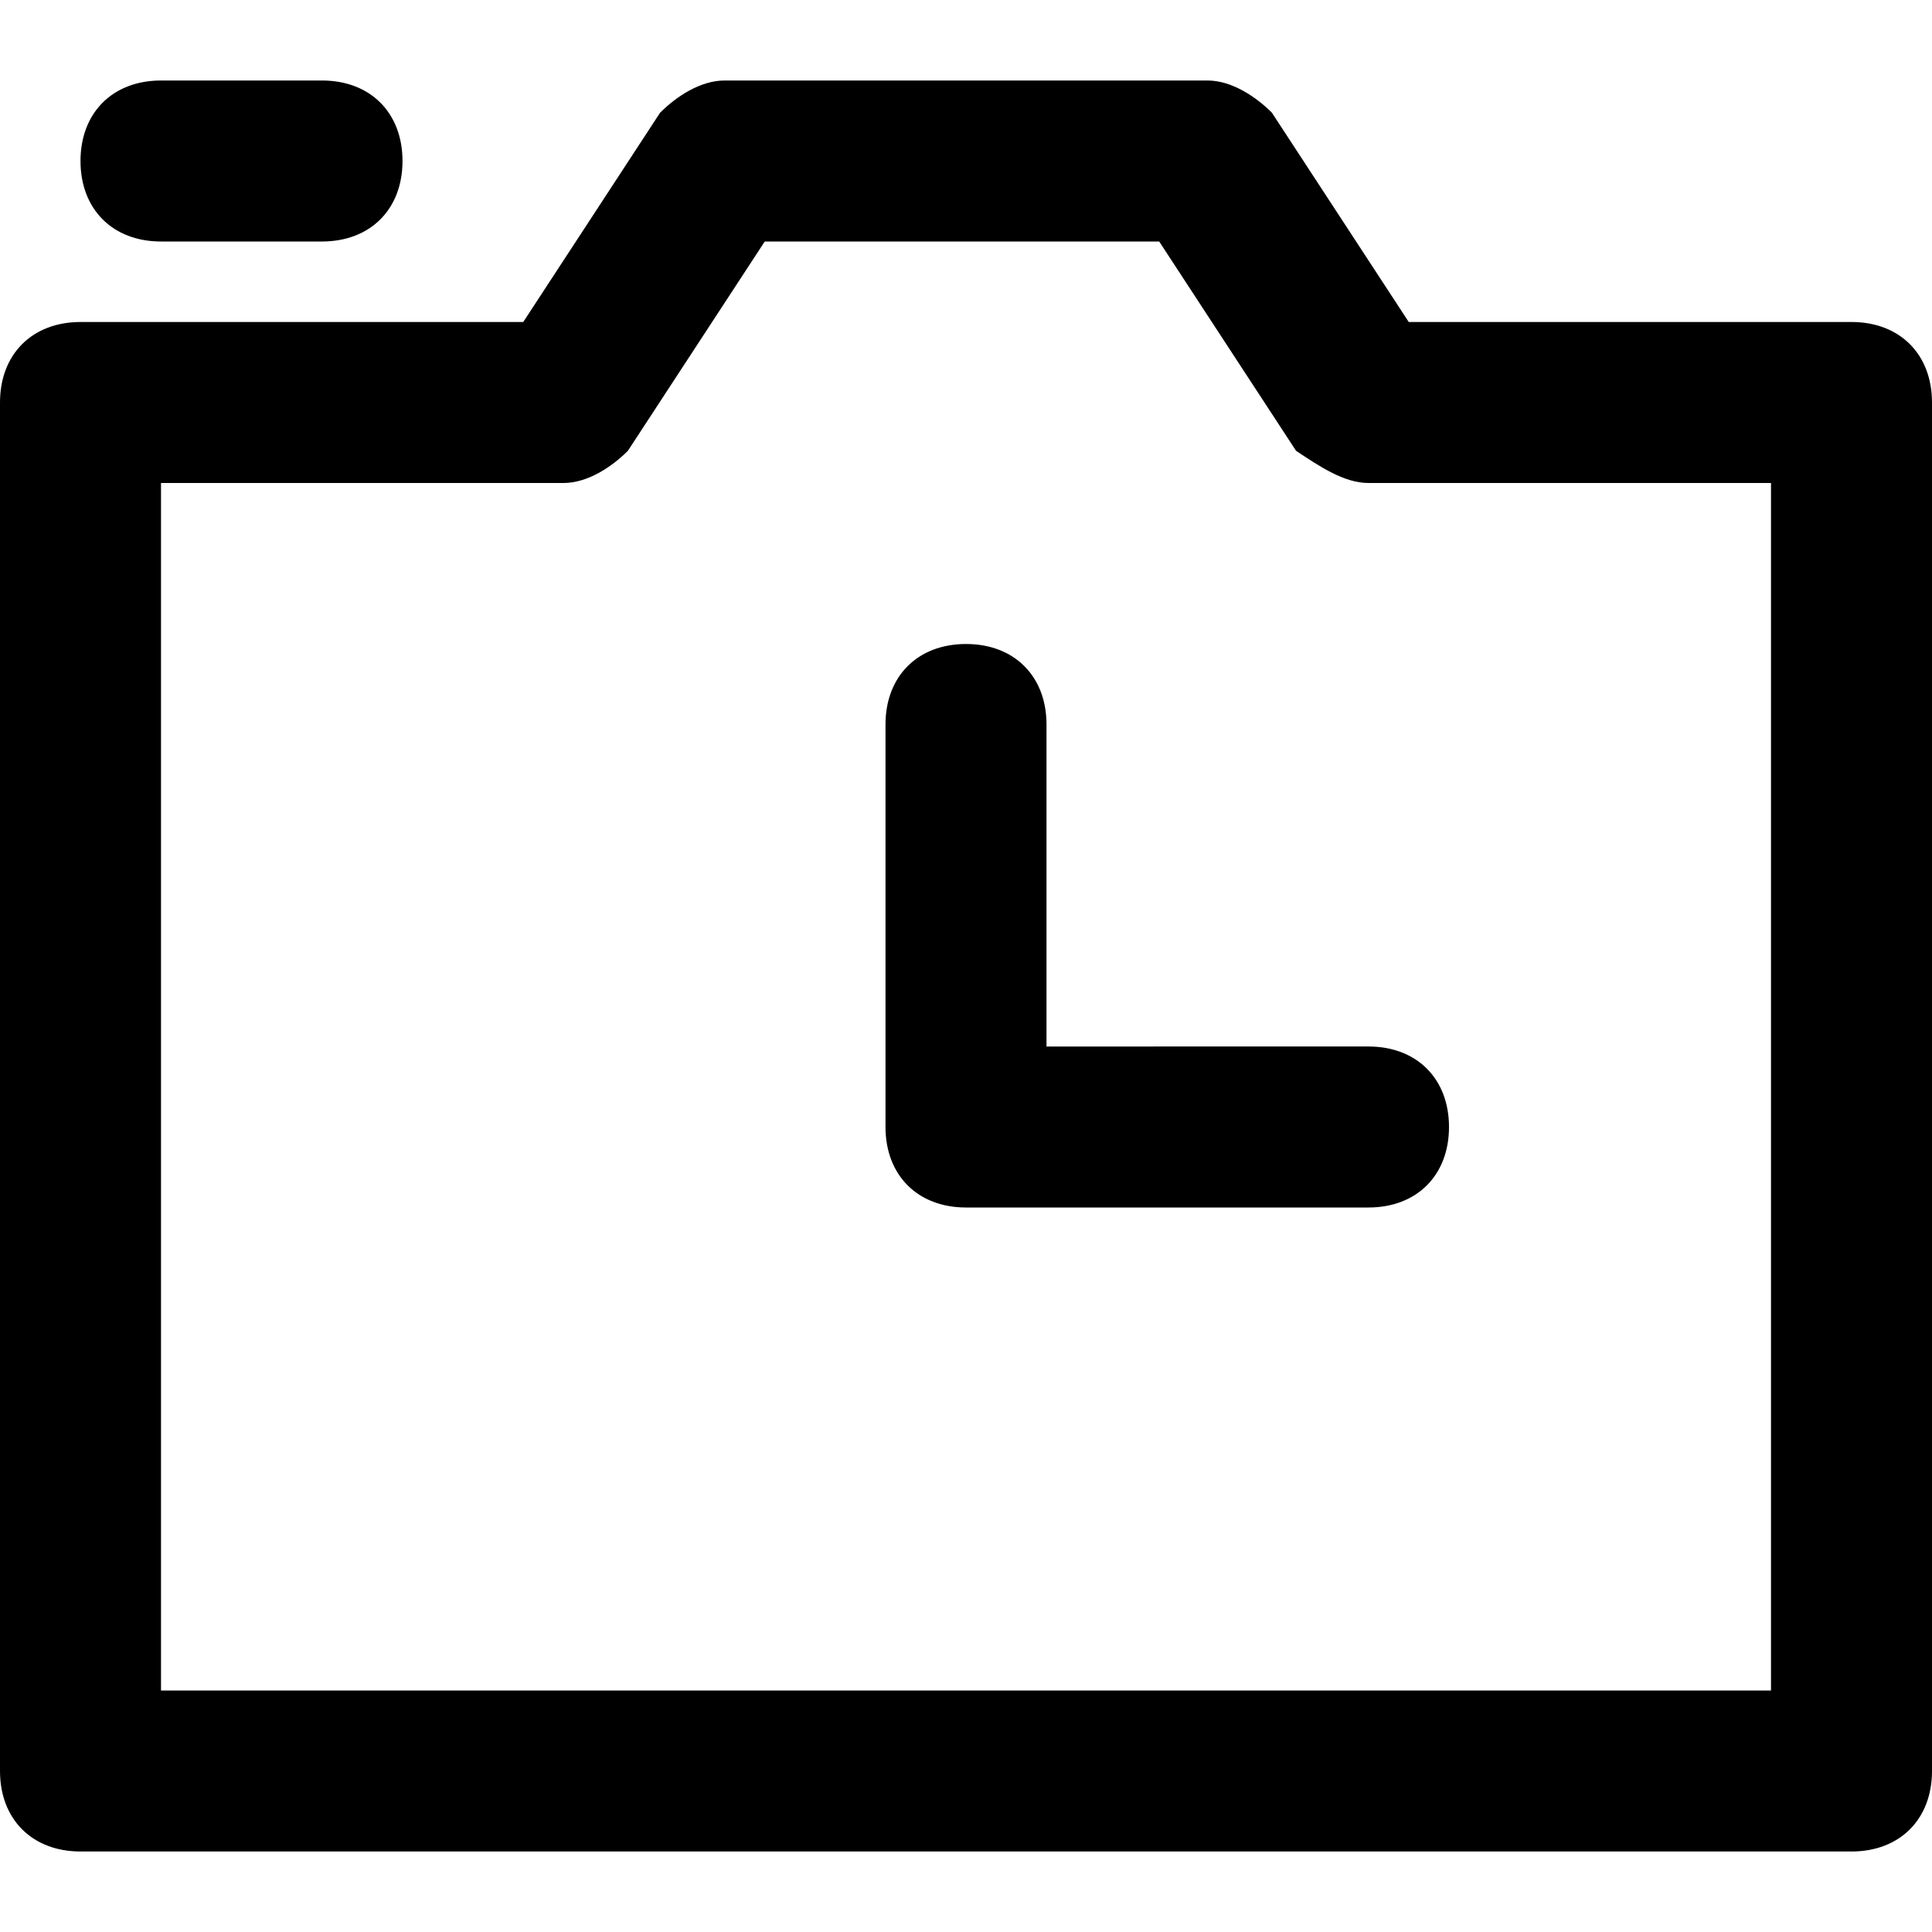 <?xml version="1.0" encoding="utf-8"?>
<!-- Generator: Adobe Illustrator 19.1.0, SVG Export Plug-In . SVG Version: 6.00 Build 0)  -->
<!DOCTYPE svg PUBLIC "-//W3C//DTD SVG 1.1//EN" "http://www.w3.org/Graphics/SVG/1.1/DTD/svg11.dtd">
<svg version="1.1" id="Layer_1" xmlns="http://www.w3.org/2000/svg" xmlns:xlink="http://www.w3.org/1999/xlink" x="0px" y="0px"
	 width="24px" height="24px" viewBox="0 0 24 24" enable-background="new 0 0 24 24" xml:space="preserve">
<path d="M23,4h-5.5l-1.7-2.6C15.6,1.2,15.3,1,15,1H9C8.7,1,8.4,1.2,8.2,1.4L6.5,4H1C0.4,4,0,4.4,0,5v17c0,0.6,0.4,1,1,1h22
	c0.6,0,1-0.4,1-1V5C24,4.4,23.6,4,23,4z M22,21H2V6h5c0.3,0,0.6-0.2,0.8-0.4L9.5,3h4.9l1.7,2.6C16.4,5.8,16.7,6,17,6h5V21z"/>
<path d="M4,3c0.6,0,1-0.4,1-1S4.6,1,4,1H2C1.4,1,1,1.4,1,2s0.4,1,1,1H4z"/>
<path d="M13,13V9c0-0.6-0.4-1-1-1s-1,0.4-1,1v5c0,0.6,0.4,1,1,1h5c0.6,0,1-0.4,1-1s-0.4-1-1-1H13z"/>
</svg>
